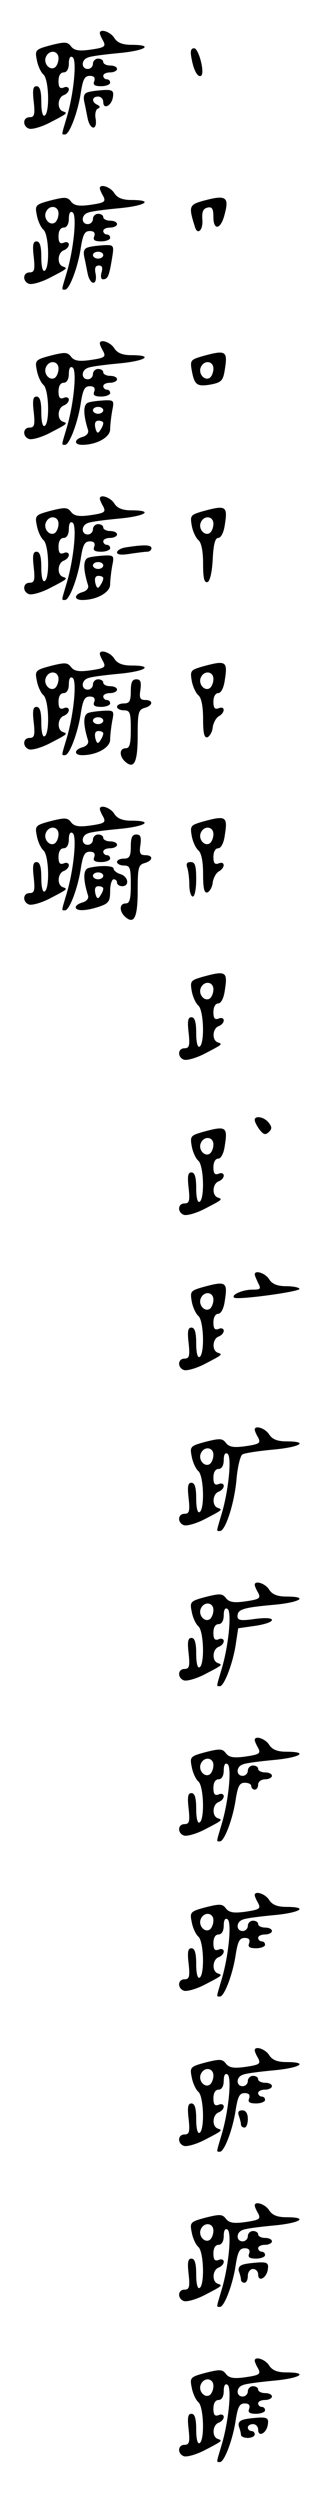 <?xml version="1.0" standalone="no"?>
<!DOCTYPE svg PUBLIC "-//W3C//DTD SVG 20010904//EN"
 "http://www.w3.org/TR/2001/REC-SVG-20010904/DTD/svg10.dtd">
<svg version="1.0" xmlns="http://www.w3.org/2000/svg"
 width="95pt" height="725pt" viewBox="0 0 95 725"
 preserveAspectRatio="xMidYMid meet">
<g transform="translate(0,725) scale(0.1,-0.1)"
fill="#000000" stroke="none">
<path d="M290 7154 c0 -3 4 -13 10 -23 8 -16 4 -19 -37 -25 -35 -5 -48 -2 -57
10 -10 13 -18 13 -58 3 -45 -12 -47 -14 -41 -43 3 -17 12 -36 19 -42 16 -13
19 -110 4 -119 -6 -4 -10 12 -10 39 0 32 -4 46 -14 46 -10 0 -12 -11 -8 -45 4
-37 2 -45 -12 -45 -20 0 -21 -26 -2 -33 8 -3 34 4 58 16 54 28 56 29 41 34
-18 6 -16 40 2 47 8 3 15 10 15 17 0 6 -7 9 -15 5 -11 -4 -15 1 -15 19 0 16 6
25 15 25 9 0 15 10 15 26 0 15 4 23 11 18 13 -8 3 -107 -17 -174 -16 -54 -16
-50 -5 -50 13 0 38 67 46 123 6 37 11 47 26 47 12 0 16 -5 13 -15 -5 -11 1
-15 20 -15 14 0 26 5 26 10 0 6 -4 10 -10 10 -5 0 -10 5 -10 10 0 6 9 10 20
10 11 0 20 5 20 10 0 6 -9 10 -20 10 -11 0 -20 5 -20 10 0 6 -7 10 -15 10 -8
0 -15 -7 -15 -15 0 -8 -7 -15 -15 -15 -19 0 -20 26 0 33 8 4 48 9 90 13 77 7
104 24 37 24 -26 0 -41 6 -50 20 -11 18 -42 28 -42 14z m-120 -73 c0 -11 -5
-23 -11 -27 -15 -9 -33 12 -26 30 9 23 37 20 37 -3z"/>
<path d="M557 7078 c6 -34 19 -55 28 -47 10 10 -8 79 -21 79 -10 0 -12 -9 -7
-32z"/>
<path d="M257 6983 c-12 -3 -16 -11 -12 -29 3 -13 7 -35 10 -49 3 -14 10 -25
16 -25 7 0 9 11 7 25 -3 13 0 27 6 30 8 3 7 7 -1 11 -18 8 -16 24 2 24 8 0 15
-7 15 -16 0 -23 24 -11 28 14 3 18 -1 22 -25 21 -15 -1 -36 -3 -46 -6z"/>
<path d="M290 6704 c0 -3 4 -13 10 -23 8 -16 4 -19 -37 -25 -35 -5 -48 -2 -57
10 -10 13 -18 13 -58 3 -45 -12 -47 -14 -41 -43 3 -17 12 -36 19 -42 16 -13
19 -110 4 -119 -6 -4 -10 12 -10 39 0 32 -4 46 -14 46 -10 0 -12 -11 -8 -45 4
-37 2 -45 -12 -45 -20 0 -21 -26 -2 -33 8 -3 34 4 58 16 54 28 56 29 41 34
-18 6 -16 40 2 47 8 3 15 10 15 17 0 6 -7 9 -15 5 -11 -4 -15 1 -15 19 0 16 6
25 15 25 9 0 15 10 15 26 0 15 4 23 11 18 13 -8 3 -107 -17 -174 -16 -54 -16
-50 -5 -50 13 0 38 67 46 123 6 37 11 47 26 47 12 0 16 -5 13 -15 -5 -11 1
-15 20 -15 14 0 26 5 26 10 0 6 -4 10 -10 10 -5 0 -10 5 -10 10 0 6 9 10 20
10 11 0 20 5 20 10 0 6 -9 10 -20 10 -11 0 -20 5 -20 10 0 6 -7 10 -15 10 -8
0 -15 -7 -15 -15 0 -8 -7 -15 -15 -15 -19 0 -20 26 0 33 8 4 48 9 90 13 77 7
104 24 37 24 -26 0 -41 6 -50 20 -11 18 -42 28 -42 14z m-120 -73 c0 -11 -5
-23 -11 -27 -15 -9 -33 12 -26 30 9 23 37 20 37 -3z"/>
<path d="M588 6667 c-39 -11 -40 -17 -22 -74 7 -26 24 -12 22 19 -2 24 2 33
15 36 13 3 17 -3 17 -28 0 -39 21 -36 32 6 15 54 5 60 -64 41z"/>
<path d="M257 6533 c-12 -3 -16 -11 -12 -29 3 -13 7 -35 10 -49 3 -14 10 -25
16 -25 7 0 9 11 7 25 -4 17 -1 25 9 25 10 0 12 -6 8 -20 -3 -11 -2 -20 4 -20
14 0 18 9 26 58 7 41 6 42 -22 41 -15 -1 -36 -3 -46 -6z m43 -23 c0 -5 -7 -10
-15 -10 -8 0 -15 5 -15 10 0 6 7 10 15 10 8 0 15 -4 15 -10z"/>
<path d="M290 6254 c0 -3 4 -13 10 -23 8 -16 4 -19 -37 -25 -35 -5 -48 -2 -57
10 -10 13 -18 13 -58 3 -45 -12 -47 -14 -41 -43 3 -17 12 -36 19 -42 16 -13
19 -110 4 -119 -6 -4 -10 12 -10 39 0 32 -4 46 -14 46 -10 0 -12 -11 -8 -45 4
-37 2 -45 -12 -45 -20 0 -21 -26 -2 -33 8 -3 34 4 58 16 54 28 56 29 41 34
-18 6 -16 40 2 47 8 3 15 10 15 17 0 6 -7 9 -15 5 -11 -4 -15 1 -15 19 0 16 6
25 15 25 9 0 15 10 15 26 0 15 4 23 11 18 13 -8 3 -107 -17 -174 -16 -54 -16
-50 -5 -50 13 0 38 67 46 123 6 37 11 47 26 47 12 0 16 -5 13 -15 -5 -11 1
-15 20 -15 14 0 26 5 26 10 0 6 -4 10 -10 10 -5 0 -10 5 -10 10 0 6 9 10 20
10 11 0 20 5 20 10 0 6 -9 10 -20 10 -11 0 -20 5 -20 10 0 6 -7 10 -15 10 -8
0 -15 -7 -15 -15 0 -8 -7 -15 -15 -15 -19 0 -20 26 0 33 8 4 48 9 90 13 77 7
104 24 37 24 -26 0 -41 6 -50 20 -11 18 -42 28 -42 14z m-120 -73 c0 -11 -5
-23 -11 -27 -15 -9 -33 12 -26 30 9 23 37 20 37 -3z"/>
<path d="M588 6217 c-34 -10 -36 -12 -31 -41 8 -43 15 -48 56 -41 30 6 35 11
40 42 9 56 4 59 -65 40z m32 -36 c0 -11 -5 -23 -11 -27 -15 -9 -33 12 -26 30
9 23 37 20 37 -3z"/>
<path d="M258 6083 c-17 -4 -17 -33 -2 -81 2 -8 -5 -16 -16 -19 -25 -7 -26
-23 -1 -23 42 0 81 22 81 45 0 12 3 37 6 54 6 29 5 31 -22 30 -16 -1 -37 -3
-46 -6z m42 -23 c0 -5 -7 -10 -15 -10 -8 0 -15 5 -15 10 0 6 7 10 15 10 8 0
15 -4 15 -10z m0 -37 c0 -5 -4 -14 -9 -21 -6 -10 -10 -9 -14 7 -3 14 0 21 9
21 8 0 14 -3 14 -7z"/>
<path d="M290 5804 c0 -3 4 -13 10 -23 8 -16 4 -19 -37 -25 -35 -5 -48 -2 -57
10 -10 13 -18 13 -58 3 -45 -12 -47 -14 -41 -43 3 -17 12 -36 19 -42 16 -13
19 -110 4 -119 -6 -4 -10 12 -10 39 0 32 -4 46 -14 46 -10 0 -12 -11 -8 -45 4
-37 2 -45 -12 -45 -20 0 -21 -26 -2 -33 8 -3 34 4 58 16 54 28 56 29 41 34
-18 6 -16 40 2 47 8 3 15 10 15 17 0 6 -7 9 -15 5 -11 -4 -15 1 -15 19 0 16 6
25 15 25 9 0 15 10 15 26 0 15 4 23 11 18 13 -8 3 -107 -17 -174 -16 -54 -16
-50 -5 -50 13 0 38 67 46 123 6 37 11 47 26 47 12 0 16 -5 13 -15 -5 -11 1
-15 20 -15 14 0 26 5 26 10 0 6 -4 10 -10 10 -5 0 -10 5 -10 10 0 6 9 10 20
10 11 0 20 5 20 10 0 6 -9 10 -20 10 -11 0 -20 5 -20 10 0 6 -7 10 -15 10 -8
0 -15 -7 -15 -15 0 -8 -7 -15 -15 -15 -19 0 -20 26 0 33 8 4 48 9 90 13 77 7
104 24 37 24 -26 0 -41 6 -50 20 -11 18 -42 28 -42 14z m-120 -73 c0 -11 -5
-23 -11 -27 -15 -9 -33 12 -26 30 9 23 37 20 37 -3z"/>
<path d="M588 5767 c-34 -10 -36 -12 -31 -41 3 -17 12 -36 19 -42 9 -7 14 -32
14 -68 0 -42 3 -57 13 -54 7 3 13 28 15 66 2 43 7 62 16 62 8 0 16 16 19 37 9
56 4 59 -65 40z m32 -36 c0 -11 -5 -23 -11 -27 -15 -9 -33 12 -26 30 9 23 37
20 37 -3z"/>
<path d="M368 5663 c-16 -2 -28 -9 -28 -15 0 -7 14 -8 38 -4 20 3 43 6 50 6 6
0 12 5 12 10 0 10 -20 11 -72 3z"/>
<path d="M258 5633 c-17 -4 -17 -33 -2 -81 2 -8 -5 -16 -16 -19 -25 -7 -26
-23 -1 -23 42 0 81 22 81 45 0 12 3 37 6 54 6 29 5 31 -22 30 -16 -1 -37 -3
-46 -6z m42 -23 c0 -5 -7 -10 -15 -10 -8 0 -15 5 -15 10 0 6 7 10 15 10 8 0
15 -4 15 -10z m0 -37 c0 -5 -4 -14 -9 -21 -6 -10 -10 -9 -14 7 -3 14 0 21 9
21 8 0 14 -3 14 -7z"/>
<path d="M290 5354 c0 -3 4 -13 10 -23 8 -16 4 -19 -37 -25 -35 -5 -48 -2 -57
10 -10 13 -18 13 -58 3 -45 -12 -47 -14 -41 -43 3 -17 12 -36 19 -42 16 -13
19 -110 4 -119 -6 -4 -10 12 -10 39 0 32 -4 46 -14 46 -10 0 -12 -11 -8 -45 4
-37 2 -45 -12 -45 -20 0 -21 -26 -2 -33 8 -3 34 4 58 16 54 28 56 29 41 34
-18 6 -16 40 2 47 8 3 15 10 15 17 0 6 -7 9 -15 5 -11 -4 -15 1 -15 19 0 16 6
25 15 25 9 0 15 10 15 26 0 15 4 23 11 18 13 -8 3 -107 -17 -174 -16 -54 -16
-50 -5 -50 13 0 38 67 46 123 6 37 11 47 26 47 12 0 16 -5 13 -15 -5 -11 1
-15 20 -15 14 0 26 5 26 10 0 6 -4 10 -10 10 -5 0 -10 5 -10 10 0 6 9 10 20
10 11 0 20 5 20 10 0 6 -9 10 -20 10 -11 0 -20 5 -20 10 0 6 -7 10 -15 10 -8
0 -15 -7 -15 -15 0 -8 -7 -15 -15 -15 -19 0 -20 26 0 33 8 4 48 9 90 13 77 7
104 24 37 24 -26 0 -41 6 -50 20 -11 18 -42 28 -42 14z m-120 -73 c0 -11 -5
-23 -11 -27 -15 -9 -33 12 -26 30 9 23 37 20 37 -3z"/>
<path d="M588 5317 c-34 -10 -36 -12 -31 -41 3 -17 12 -36 19 -42 9 -7 14 -32
14 -68 0 -42 3 -57 13 -54 6 3 14 15 15 29 2 13 10 28 18 32 19 11 18 31 -1
23 -11 -4 -15 1 -15 19 0 15 6 25 14 25 8 0 16 15 19 37 9 56 4 59 -65 40z
m32 -36 c0 -11 -5 -23 -11 -27 -15 -9 -33 12 -26 30 9 23 37 20 37 -3z"/>
<path d="M380 5245 c0 -28 -4 -35 -20 -35 -11 0 -20 -4 -20 -10 0 -5 9 -10 20
-10 18 0 20 -7 20 -55 0 -42 -3 -55 -15 -55 -19 0 -19 -24 0 -40 25 -21 35 0
35 77 0 66 2 75 20 80 25 7 26 23 2 23 -15 0 -18 6 -14 30 3 23 0 30 -12 30
-12 0 -16 -9 -16 -35z"/>
<path d="M258 5183 c-17 -4 -17 -33 -2 -81 2 -8 -5 -16 -16 -19 -25 -7 -26
-23 -1 -23 42 0 81 22 81 45 0 12 3 37 6 54 6 29 5 31 -22 30 -16 -1 -37 -3
-46 -6z m42 -23 c0 -5 -7 -10 -15 -10 -8 0 -15 5 -15 10 0 6 7 10 15 10 8 0
15 -4 15 -10z m0 -37 c0 -5 -4 -14 -9 -21 -6 -10 -10 -9 -14 7 -3 14 0 21 9
21 8 0 14 -3 14 -7z"/>
<path d="M290 4904 c0 -3 4 -13 10 -23 8 -16 4 -19 -37 -25 -35 -5 -48 -2 -57
10 -10 13 -18 13 -58 3 -45 -12 -47 -14 -41 -43 3 -17 12 -36 19 -42 16 -13
19 -110 4 -119 -6 -4 -10 12 -10 39 0 32 -4 46 -14 46 -10 0 -12 -11 -8 -45 4
-37 2 -45 -12 -45 -20 0 -21 -26 -2 -33 8 -3 34 4 58 16 54 28 56 29 41 34
-18 6 -16 40 2 47 8 3 15 10 15 17 0 6 -7 9 -15 5 -11 -4 -15 1 -15 19 0 16 6
25 15 25 9 0 15 10 15 26 0 15 4 23 11 18 13 -8 3 -107 -17 -174 -16 -54 -16
-50 -5 -50 13 0 38 67 46 123 6 37 11 47 26 47 12 0 16 -5 13 -15 -5 -11 1
-15 20 -15 14 0 26 5 26 10 0 6 -4 10 -10 10 -5 0 -10 5 -10 10 0 6 9 10 20
10 11 0 20 5 20 10 0 6 -9 10 -20 10 -11 0 -20 5 -20 10 0 6 -7 10 -15 10 -8
0 -15 -7 -15 -15 0 -8 -7 -15 -15 -15 -19 0 -20 26 0 33 8 4 48 9 90 13 77 7
104 24 37 24 -26 0 -41 6 -50 20 -11 18 -42 28 -42 14z m-120 -73 c0 -11 -5
-23 -11 -27 -15 -9 -33 12 -26 30 9 23 37 20 37 -3z"/>
<path d="M588 4867 c-34 -10 -36 -12 -31 -41 3 -17 12 -36 19 -42 9 -7 14 -32
14 -68 0 -42 3 -57 13 -54 6 3 14 15 15 29 2 13 10 28 18 32 19 11 18 31 -1
23 -11 -4 -15 1 -15 19 0 15 6 25 14 25 8 0 16 15 19 37 9 56 4 59 -65 40z
m32 -36 c0 -11 -5 -23 -11 -27 -15 -9 -33 12 -26 30 9 23 37 20 37 -3z"/>
<path d="M380 4795 c0 -28 -4 -35 -20 -35 -11 0 -20 -4 -20 -10 0 -5 9 -10 20
-10 18 0 20 -7 20 -55 0 -42 -3 -55 -15 -55 -19 0 -19 -24 0 -40 25 -21 35 0
35 77 0 66 2 75 20 80 25 7 26 23 2 23 -15 0 -18 6 -14 30 3 23 0 30 -12 30
-12 0 -16 -9 -16 -35z"/>
<path d="M544 4734 c3 -9 6 -31 6 -50 0 -19 5 -34 10 -34 6 0 10 23 10 50 0
39 -3 50 -16 50 -11 0 -14 -5 -10 -16z"/>
<path d="M258 4733 c-17 -4 -17 -33 -2 -81 2 -8 -5 -16 -16 -19 -11 -3 -20 -9
-20 -14 0 -12 31 -11 69 2 27 9 31 16 31 45 0 19 5 34 10 34 6 0 10 -4 10 -10
0 -5 7 -10 15 -10 22 0 18 28 -5 35 -11 3 -20 11 -20 16 0 9 -40 10 -72 2z
m42 -23 c0 -5 -7 -10 -15 -10 -8 0 -15 5 -15 10 0 6 7 10 15 10 8 0 15 -4 15
-10z m0 -37 c0 -5 -4 -14 -9 -21 -6 -10 -10 -9 -14 7 -3 14 0 21 9 21 8 0 14
-3 14 -7z"/>
<path d="M588 4417 c-34 -10 -36 -12 -31 -41 3 -17 12 -36 19 -42 16 -13 19
-110 4 -119 -6 -4 -10 12 -10 39 0 32 -4 46 -14 46 -10 0 -12 -11 -8 -45 4
-37 2 -45 -12 -45 -20 0 -21 -26 -2 -33 8 -3 34 4 58 16 54 28 56 29 41 34
-18 6 -16 40 2 47 8 3 15 10 15 17 0 6 -7 9 -15 5 -11 -4 -15 1 -15 19 0 15 6
25 14 25 8 0 16 15 19 37 9 56 4 59 -65 40z m32 -36 c0 -11 -5 -23 -11 -27
-15 -9 -33 12 -26 30 9 23 37 20 37 -3z"/>
<path d="M740 4002 c0 -5 6 -17 14 -28 12 -15 17 -16 27 -7 10 10 9 15 -1 28
-13 16 -40 21 -40 7z"/>
<path d="M588 3967 c-34 -10 -36 -12 -31 -41 3 -17 12 -36 19 -42 16 -13 19
-110 4 -119 -6 -4 -10 12 -10 39 0 32 -4 46 -14 46 -10 0 -12 -11 -8 -45 4
-37 2 -45 -12 -45 -20 0 -21 -26 -2 -33 8 -3 34 4 58 16 54 28 56 29 41 34
-18 6 -16 40 2 47 8 3 15 10 15 17 0 6 -7 9 -15 5 -11 -4 -15 1 -15 19 0 15 6
25 14 25 8 0 16 15 19 37 9 56 4 59 -65 40z m32 -36 c0 -11 -5 -23 -11 -27
-15 -9 -33 12 -26 30 9 23 37 20 37 -3z"/>
<path d="M740 3554 c0 -3 5 -14 10 -25 9 -17 7 -19 -17 -19 -28 0 -62 -15 -53
-23 8 -8 190 17 190 25 0 4 -17 8 -38 8 -26 0 -41 6 -50 20 -11 18 -42 28 -42
14z"/>
<path d="M588 3517 c-34 -10 -36 -12 -31 -41 3 -17 12 -36 19 -42 16 -13 19
-110 4 -119 -6 -4 -10 12 -10 39 0 32 -4 46 -14 46 -10 0 -12 -11 -8 -45 4
-37 2 -45 -12 -45 -20 0 -21 -26 -2 -33 8 -3 34 4 58 16 54 28 56 29 41 34
-18 6 -16 40 2 47 8 3 15 10 15 17 0 6 -7 9 -15 5 -11 -4 -15 1 -15 19 0 15 6
25 14 25 8 0 16 15 19 37 9 56 4 59 -65 40z m32 -36 c0 -11 -5 -23 -11 -27
-15 -9 -33 12 -26 30 9 23 37 20 37 -3z"/>
<path d="M740 3104 c0 -3 4 -13 10 -23 8 -16 4 -19 -37 -25 -35 -5 -48 -2 -57
10 -10 13 -18 13 -58 3 -45 -12 -47 -14 -41 -43 3 -17 12 -36 19 -42 16 -13
19 -110 4 -119 -6 -4 -10 12 -10 39 0 32 -4 46 -14 46 -10 0 -12 -11 -8 -45 4
-37 2 -45 -12 -45 -20 0 -21 -26 -2 -33 8 -3 34 4 58 16 54 28 56 29 41 34
-18 6 -16 40 2 47 8 3 15 10 15 17 0 6 -7 9 -15 5 -11 -4 -15 1 -15 19 0 16 6
25 15 25 9 0 15 10 15 26 0 15 4 23 11 18 13 -8 3 -107 -17 -174 -16 -54 -16
-50 -5 -50 16 0 42 81 48 149 3 36 11 69 17 73 6 4 46 10 88 14 80 7 108 24
40 24 -26 0 -41 6 -50 20 -11 18 -42 28 -42 14z m-120 -73 c0 -11 -5 -23 -11
-27 -15 -9 -33 12 -26 30 9 23 37 20 37 -3z"/>
<path d="M740 2654 c0 -3 4 -13 10 -23 8 -16 4 -19 -37 -25 -35 -5 -48 -2 -57
10 -10 13 -18 13 -58 3 -45 -12 -47 -14 -41 -43 3 -17 12 -36 19 -42 16 -13
19 -110 4 -119 -6 -4 -10 12 -10 39 0 32 -4 46 -14 46 -10 0 -12 -11 -8 -45 4
-37 2 -45 -12 -45 -20 0 -21 -26 -2 -33 8 -3 34 4 58 16 54 28 56 29 41 34
-18 6 -16 40 2 47 8 3 15 10 15 17 0 6 -7 9 -15 5 -11 -4 -15 1 -15 19 0 16 6
25 15 25 9 0 15 10 15 26 0 15 4 23 11 18 13 -8 3 -107 -17 -174 -16 -54 -16
-50 -5 -50 12 0 38 67 46 122 l7 46 49 7 c27 4 49 11 49 17 0 6 -19 7 -50 3
-41 -6 -50 -4 -50 8 0 20 16 25 105 33 77 7 104 24 37 24 -26 0 -41 6 -50 20
-11 18 -42 28 -42 14z m-120 -73 c0 -11 -5 -23 -11 -27 -15 -9 -33 12 -26 30
9 23 37 20 37 -3z"/>
<path d="M740 2204 c0 -3 4 -13 10 -23 8 -16 4 -19 -37 -25 -35 -5 -48 -2 -57
10 -10 13 -18 13 -58 3 -45 -12 -47 -14 -41 -43 3 -17 12 -36 19 -42 16 -13
19 -110 4 -119 -6 -4 -10 12 -10 39 0 32 -4 46 -14 46 -10 0 -12 -11 -8 -45 4
-37 2 -45 -12 -45 -20 0 -21 -26 -2 -33 8 -3 34 4 58 16 54 28 56 29 41 34
-18 6 -16 40 2 47 8 3 15 10 15 17 0 6 -7 9 -15 5 -11 -4 -15 1 -15 19 0 16 6
25 15 25 9 0 15 10 15 26 0 15 4 23 11 18 13 -8 3 -107 -17 -174 -16 -54 -16
-50 -5 -50 13 0 38 67 46 123 6 37 11 47 26 47 11 0 19 -4 19 -10 0 -5 5 -10
10 -10 6 0 10 7 10 15 0 8 9 15 20 15 11 0 20 5 20 10 0 6 -9 10 -20 10 -11 0
-20 5 -20 10 0 6 -7 10 -15 10 -8 0 -15 -7 -15 -15 0 -8 -7 -15 -15 -15 -19 0
-20 26 0 33 8 4 48 9 90 13 77 7 104 24 37 24 -26 0 -41 6 -50 20 -11 18 -42
28 -42 14z m-120 -73 c0 -11 -5 -23 -11 -27 -15 -9 -33 12 -26 30 9 23 37 20
37 -3z"/>
<path d="M740 1754 c0 -3 4 -13 10 -23 8 -16 4 -19 -37 -25 -35 -5 -48 -2 -57
10 -10 13 -18 13 -58 3 -45 -12 -47 -14 -41 -43 3 -17 12 -36 19 -42 16 -13
19 -110 4 -119 -6 -4 -10 12 -10 39 0 32 -4 46 -14 46 -10 0 -12 -11 -8 -45 4
-37 2 -45 -12 -45 -20 0 -21 -26 -2 -33 8 -3 34 4 58 16 54 28 56 29 41 34
-18 6 -16 40 2 47 8 3 15 10 15 17 0 6 -7 9 -15 5 -11 -4 -15 1 -15 19 0 16 6
25 15 25 9 0 15 10 15 26 0 15 4 23 11 18 13 -8 3 -107 -17 -174 -16 -54 -16
-50 -5 -50 13 0 38 67 46 123 6 37 11 47 26 47 12 0 16 -5 13 -15 -5 -11 1
-15 20 -15 14 0 26 5 26 10 0 6 -4 10 -10 10 -5 0 -10 5 -10 10 0 6 9 10 20
10 11 0 20 5 20 10 0 6 -9 10 -20 10 -11 0 -20 5 -20 10 0 6 -7 10 -15 10 -8
0 -15 -7 -15 -15 0 -8 -7 -15 -15 -15 -19 0 -20 26 0 33 8 4 48 9 90 13 77 7
104 24 37 24 -26 0 -41 6 -50 20 -11 18 -42 28 -42 14z m-120 -73 c0 -11 -5
-23 -11 -27 -15 -9 -33 12 -26 30 9 23 37 20 37 -3z"/>
<path d="M740 1304 c0 -3 4 -13 10 -23 8 -16 4 -19 -37 -25 -35 -5 -48 -2 -57
10 -10 13 -18 13 -58 3 -45 -12 -47 -14 -41 -43 3 -17 12 -36 19 -42 16 -13
19 -110 4 -119 -6 -4 -10 12 -10 39 0 32 -4 46 -14 46 -10 0 -12 -11 -8 -45 4
-37 2 -45 -12 -45 -20 0 -21 -26 -2 -33 8 -3 34 4 58 16 54 28 56 29 41 34
-18 6 -16 40 2 47 8 3 15 10 15 17 0 6 -7 9 -15 5 -11 -4 -15 1 -15 19 0 16 6
25 15 25 9 0 15 10 15 26 0 15 4 23 11 18 13 -8 3 -107 -17 -174 -16 -54 -16
-50 -5 -50 13 0 38 67 46 123 6 37 11 47 26 47 12 0 16 -5 13 -15 -5 -11 1
-15 20 -15 14 0 26 5 26 10 0 6 -4 10 -10 10 -5 0 -10 5 -10 10 0 6 9 10 20
10 11 0 20 5 20 10 0 6 -9 10 -20 10 -11 0 -20 5 -20 10 0 6 -7 10 -15 10 -8
0 -15 -7 -15 -15 0 -8 -7 -15 -15 -15 -19 0 -20 26 0 33 8 4 48 9 90 13 77 7
104 24 37 24 -26 0 -41 6 -50 20 -11 18 -42 28 -42 14z m-120 -73 c0 -11 -5
-23 -11 -27 -15 -9 -33 12 -26 30 9 23 37 20 37 -3z"/>
<path d="M694 1114 c3 -9 6 -20 6 -25 0 -5 5 -9 10 -9 6 0 10 11 10 25 0 16
-6 25 -16 25 -11 0 -14 -5 -10 -16z"/>
<path d="M740 854 c0 -3 4 -13 10 -23 8 -16 4 -19 -37 -25 -35 -5 -48 -2 -57
10 -10 13 -18 13 -58 3 -45 -12 -47 -14 -41 -43 3 -17 12 -36 19 -42 16 -13
19 -110 4 -119 -6 -4 -10 12 -10 39 0 32 -4 46 -14 46 -10 0 -12 -11 -8 -45 4
-37 2 -45 -12 -45 -20 0 -21 -26 -2 -33 8 -3 34 4 58 16 54 28 56 29 41 34
-18 6 -16 40 2 47 8 3 15 10 15 17 0 6 -7 9 -15 5 -11 -4 -15 1 -15 19 0 16 6
25 15 25 9 0 15 10 15 26 0 15 4 23 11 18 13 -8 3 -107 -17 -174 -16 -54 -16
-50 -5 -50 13 0 38 67 46 123 6 37 11 47 26 47 12 0 16 -5 13 -15 -5 -11 1
-15 20 -15 14 0 26 5 26 10 0 6 -4 10 -10 10 -5 0 -10 5 -10 10 0 6 9 10 20
10 11 0 20 5 20 10 0 6 -9 10 -20 10 -11 0 -20 5 -20 10 0 6 -7 10 -15 10 -8
0 -15 -7 -15 -15 0 -8 -7 -15 -15 -15 -19 0 -20 26 0 33 8 4 48 9 90 13 77 7
104 24 37 24 -26 0 -41 6 -50 20 -11 18 -42 28 -42 14z m-120 -73 c0 -11 -5
-23 -11 -27 -15 -9 -33 12 -26 30 9 23 37 20 37 -3z"/>
<path d="M707 683 c-11 -3 -16 -10 -13 -20 3 -8 6 -19 6 -24 0 -5 5 -9 10 -9
6 0 10 9 10 20 0 11 7 20 15 20 8 0 15 -7 15 -16 0 -23 24 -11 28 14 3 18 -1
22 -25 21 -15 -1 -36 -3 -46 -6z"/>
<path d="M740 404 c0 -3 4 -13 10 -23 8 -16 4 -19 -37 -25 -35 -5 -48 -2 -57
10 -10 13 -18 13 -58 3 -45 -12 -47 -14 -41 -43 3 -17 12 -36 19 -42 16 -13
19 -110 4 -119 -6 -4 -10 12 -10 39 0 32 -4 46 -14 46 -10 0 -12 -11 -8 -45 4
-37 2 -45 -12 -45 -20 0 -21 -26 -2 -33 8 -3 34 4 58 16 54 28 56 29 41 34
-18 6 -16 40 2 47 8 3 15 10 15 17 0 6 -7 9 -15 5 -11 -4 -15 1 -15 19 0 16 6
25 15 25 9 0 15 10 15 26 0 15 4 23 11 18 13 -8 3 -107 -17 -174 -16 -54 -16
-50 -5 -50 13 0 38 67 46 123 6 37 11 47 26 47 12 0 16 -5 13 -15 -5 -11 1
-15 20 -15 14 0 26 5 26 10 0 6 -4 10 -10 10 -5 0 -10 5 -10 10 0 6 9 10 20
10 11 0 20 5 20 10 0 6 -9 10 -20 10 -11 0 -20 5 -20 10 0 6 -7 10 -15 10 -8
0 -15 -7 -15 -15 0 -8 -7 -15 -15 -15 -19 0 -20 26 0 33 8 4 48 9 90 13 77 7
104 24 37 24 -26 0 -41 6 -50 20 -11 18 -42 28 -42 14z m-120 -73 c0 -11 -5
-23 -11 -27 -15 -9 -33 12 -26 30 9 23 37 20 37 -3z"/>
<path d="M707 233 c-11 -3 -16 -10 -13 -20 3 -8 6 -19 6 -24 0 -5 9 -9 20 -9
11 0 20 5 20 10 0 6 -4 10 -10 10 -5 0 -10 5 -10 10 0 6 7 10 15 10 8 0 15 -7
15 -16 0 -23 24 -11 28 14 3 18 -1 22 -25 21 -15 -1 -36 -3 -46 -6z"/>
</g>
</svg>
